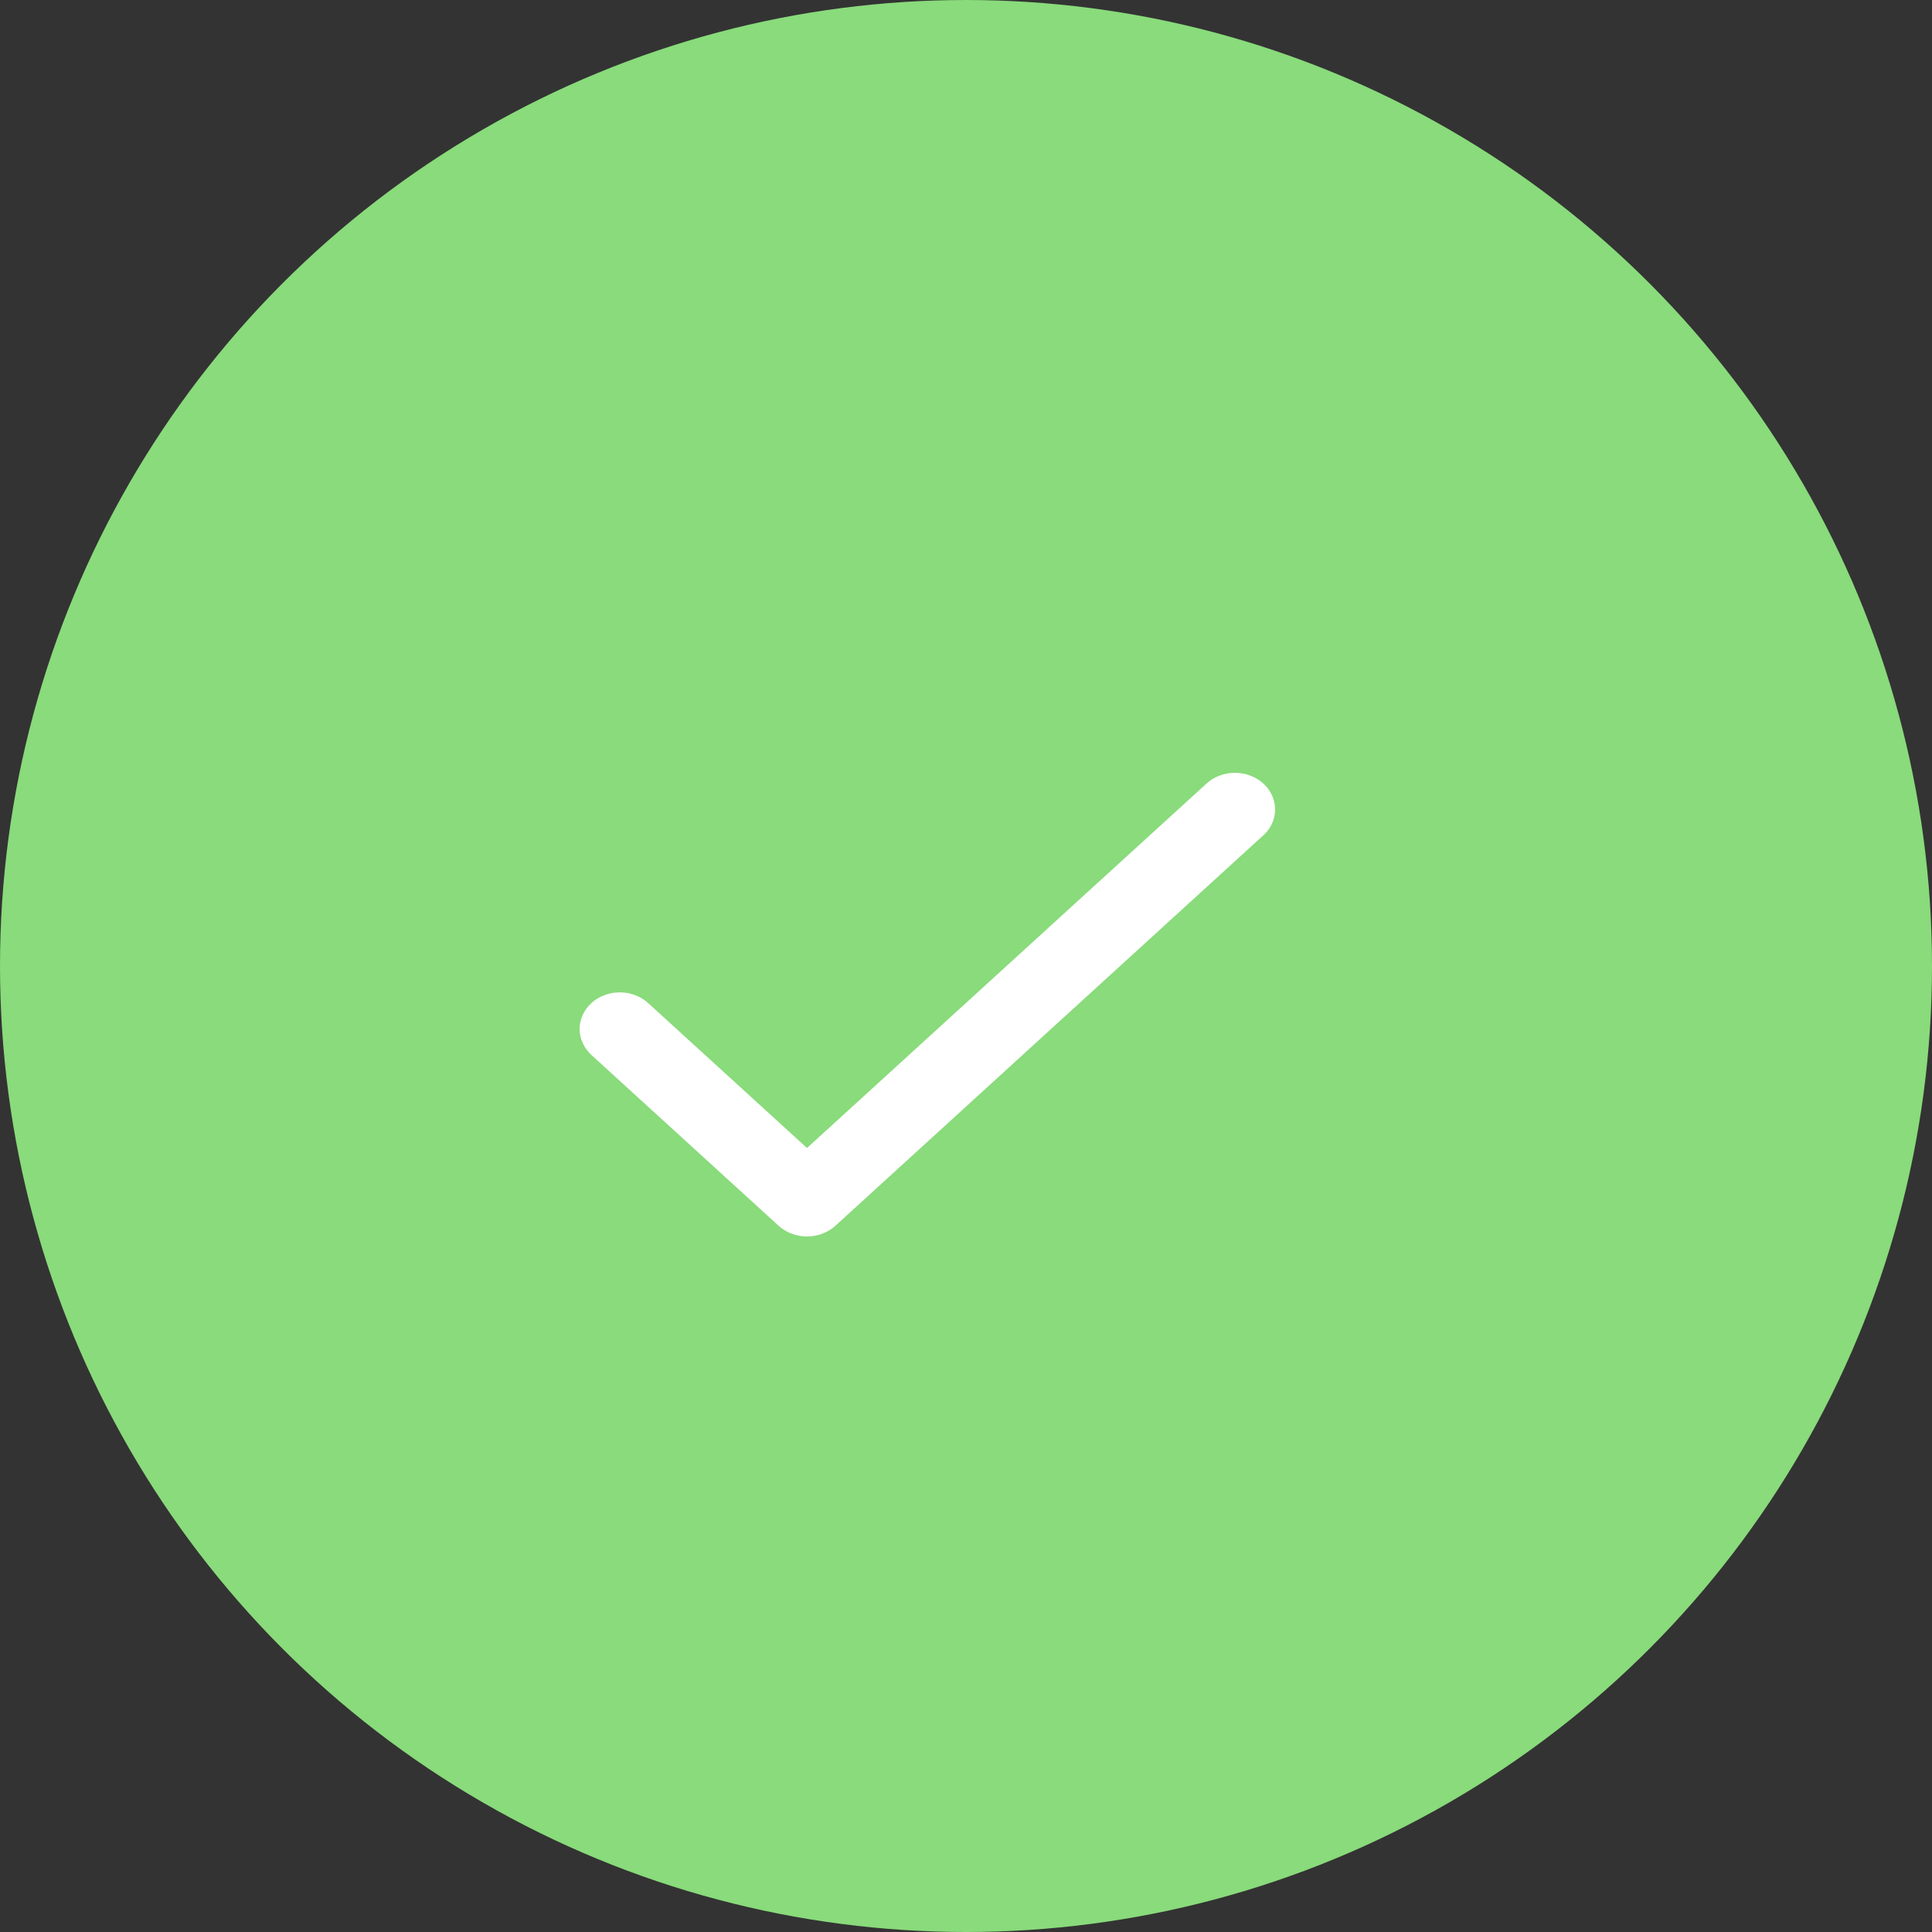 <svg width="20" height="20" viewBox="0 0 20 20" fill="none" xmlns="http://www.w3.org/2000/svg">
<rect x="0" y="0" width="20" height="20" fill="#333333" stroke="none"/>
<circle cx="10" cy="10" r="10" fill="#89DB7B"/>
<path d="M13.078 8.647L8.648 12.689C8.609 12.724 8.564 12.752 8.513 12.771C8.463 12.79 8.409 12.8 8.354 12.8C8.299 12.8 8.245 12.79 8.195 12.771C8.144 12.752 8.098 12.724 8.06 12.689L6.122 10.921C6.083 10.885 6.053 10.843 6.032 10.797C6.011 10.751 6 10.702 6 10.652C6 10.602 6.011 10.553 6.032 10.507C6.053 10.461 6.083 10.419 6.122 10.384C6.16 10.348 6.206 10.321 6.257 10.302C6.307 10.282 6.361 10.273 6.416 10.273C6.471 10.273 6.525 10.282 6.575 10.302C6.626 10.321 6.671 10.348 6.71 10.384L8.354 11.884L12.49 8.111C12.568 8.04 12.674 8 12.784 8C12.894 8 13 8.04 13.078 8.111C13.156 8.182 13.2 8.279 13.2 8.38C13.2 8.48 13.156 8.577 13.078 8.648L13.078 8.647Z" fill="white"/>
</svg>
